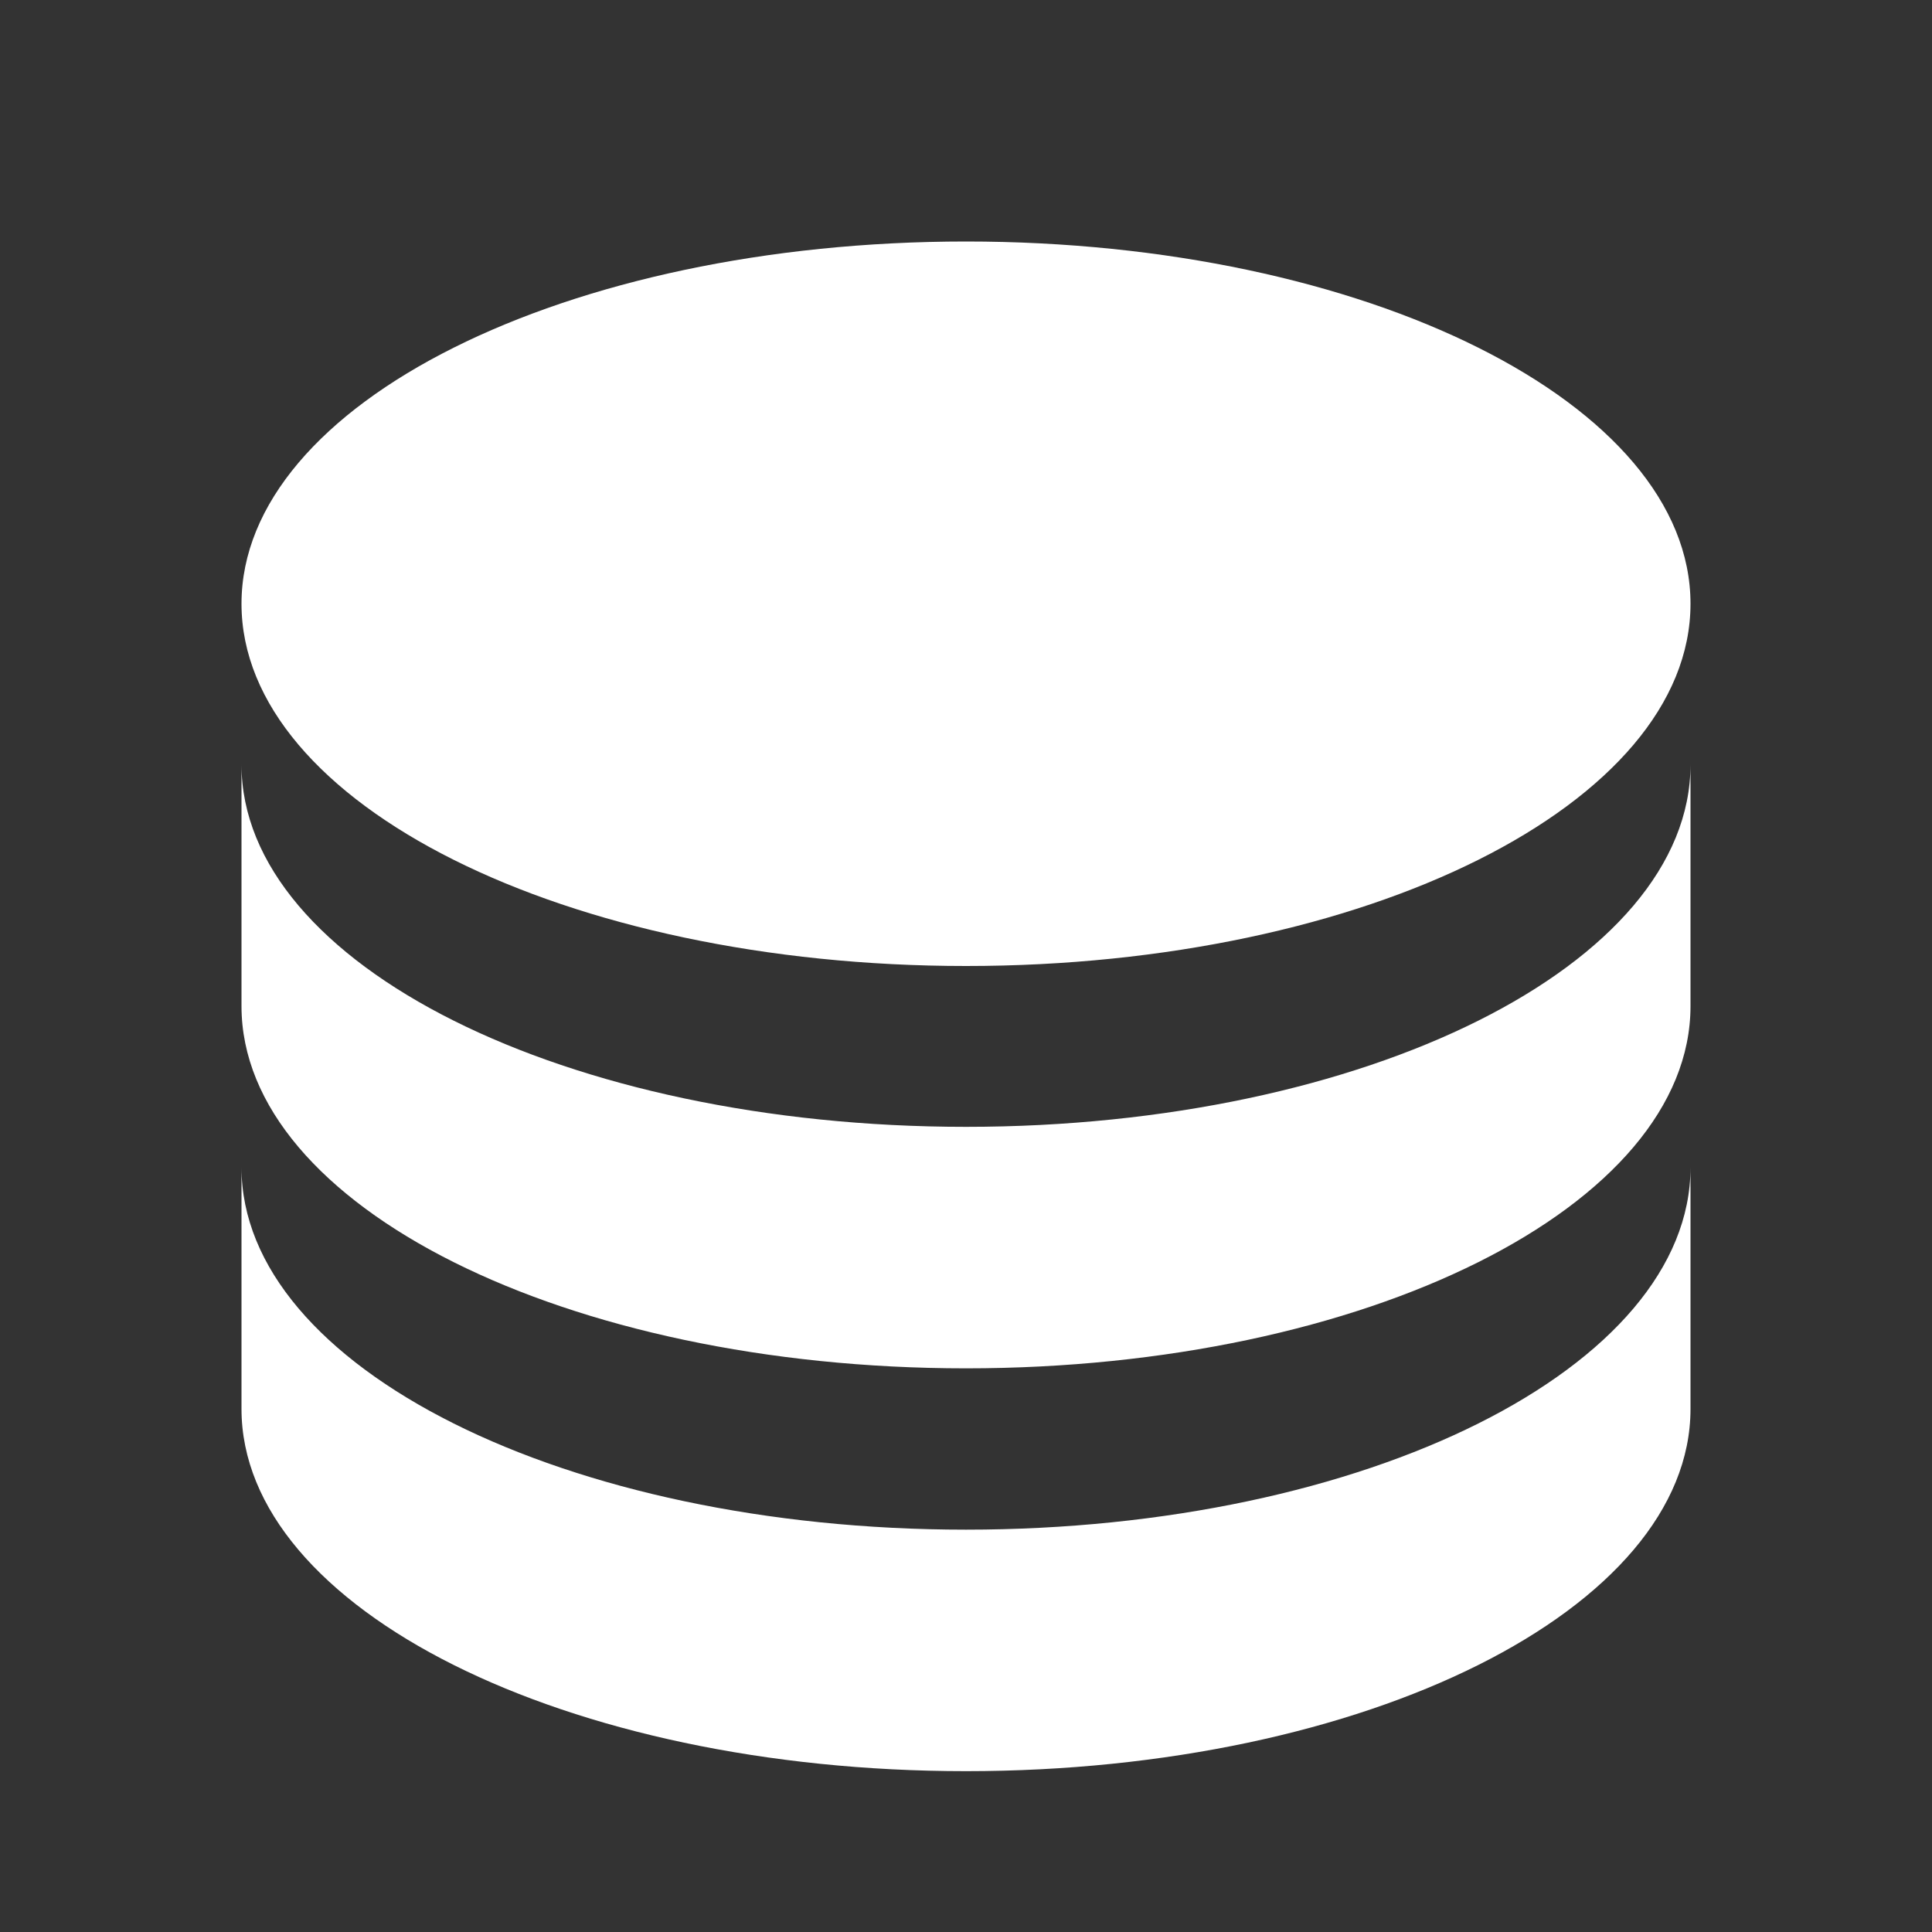 <?xml version="1.0" encoding="UTF-8"?>
<svg xmlns="http://www.w3.org/2000/svg" xmlns:xlink="http://www.w3.org/1999/xlink" width="16" height="16" viewBox="0 0 16 16" version="1.1">
<rect x="0" y="0" width="16" height="16" fill="#333333" stroke="none"/>
<g id="surface1">
<path style=" stroke:none;fill-rule:nonzero;fill:rgb(100%,100%,100%);fill-opacity:1;" d="M 14 6.332 L 14 8.332 C 14 9.988 11.312 11.332 8 11.332 C 4.688 11.332 2 9.988 2 8.332 L 2 6.332 C 2 7.988 4.688 9.332 8 9.332 C 11.312 9.332 14 7.988 14 6.332 Z M 2 9.668 C 2 11.324 4.688 12.668 8 12.668 C 11.312 12.668 14 11.324 14 9.668 L 14 11.668 C 14 13.324 11.312 14.668 8 14.668 C 4.688 14.668 2 13.324 2 11.668 Z M 8 8 C 4.688 8 2 6.656 2 5 C 2 3.344 4.688 2 8 2 C 11.312 2 14 3.344 14 5 C 14 6.656 11.312 8 8 8 Z M 8 8 "/>
</g>
</svg>
